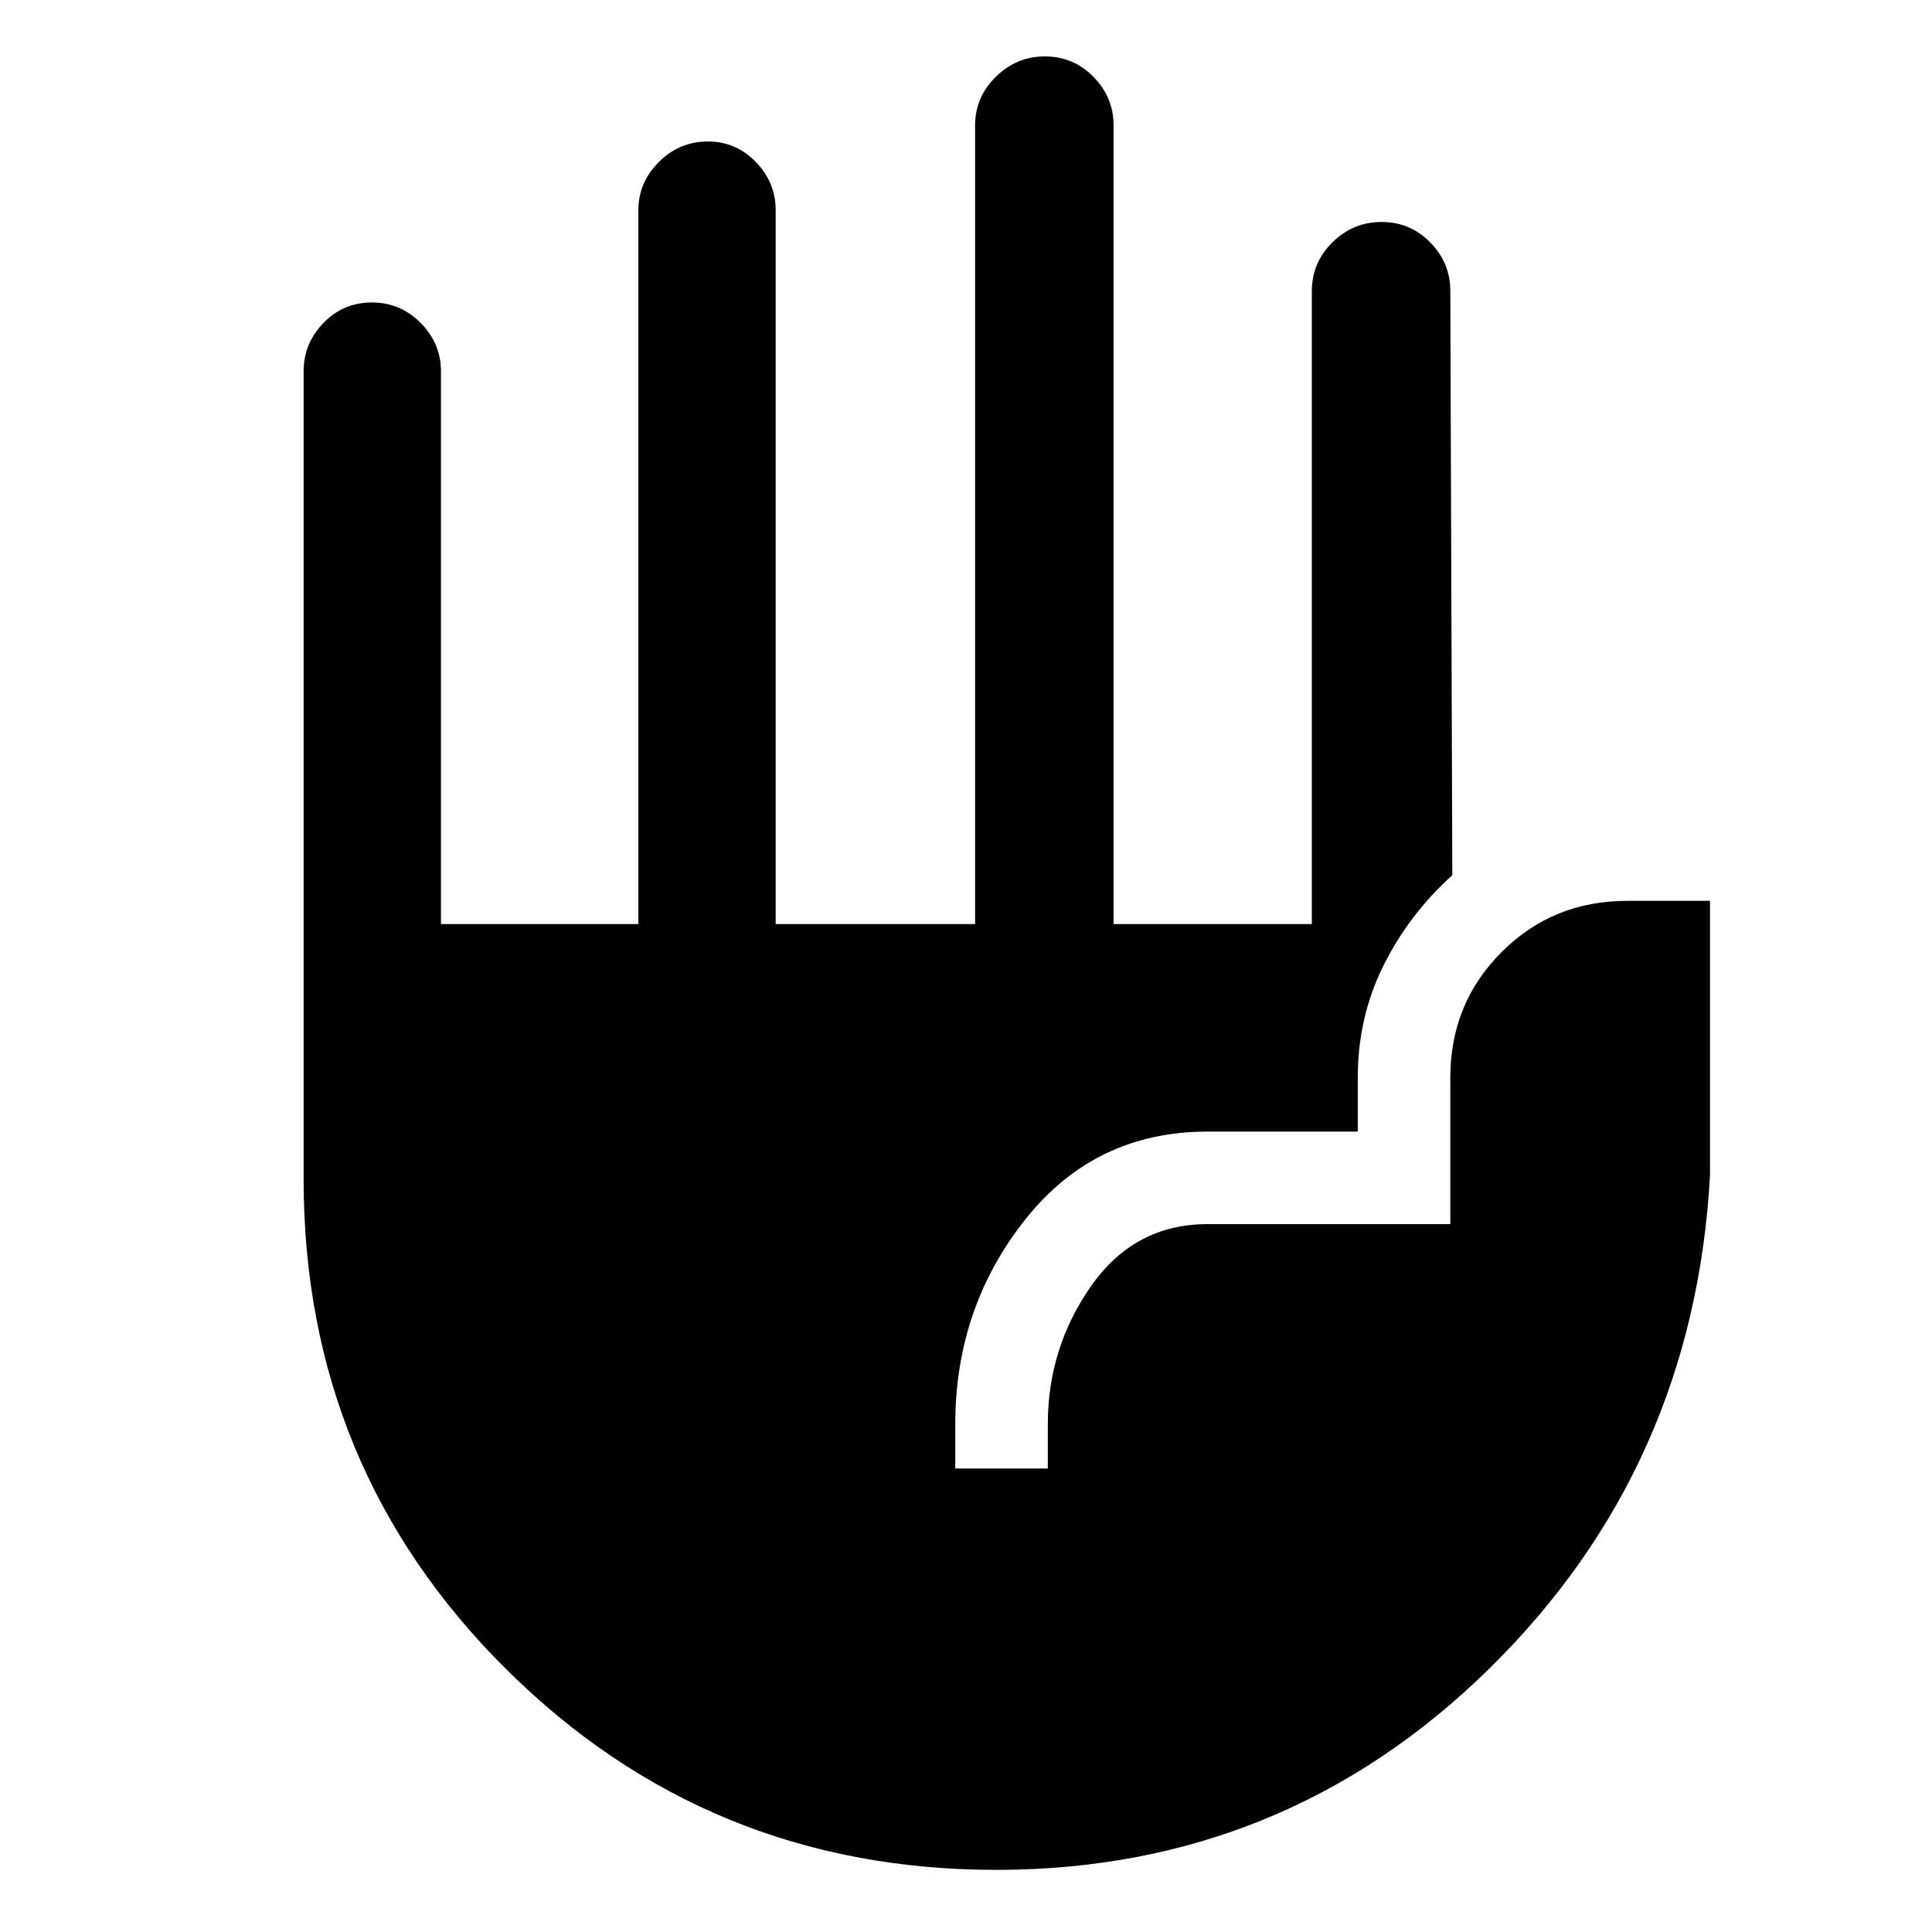 <svg xmlns="http://www.w3.org/2000/svg" height="48" viewBox="0 -960 960 960" width="48"><path d="M494.97-30.87q-143.19 0-243.65-99.92Q150.87-230.71 150.87-374v-401.54q0-13.78 9.84-23.97t24.06-10.19q14.23 0 24.28 10.19 10.06 10.19 10.06 23.97v274.69h98.09v-354.69q0-13.78 10.19-23.97 10.2-10.19 24.38-10.19 13.94 0 23.8 10.19 9.86 10.19 9.86 23.97v354.69h99.09V-897.8q0-13.79 10.23-23.97 10.23-10.19 24.46-10.19 14.22 0 24.17 10.19 9.95 10.18 9.95 23.97v396.95h98.52v-314.42q0-14.21 10.23-24.32t24.45-10.11q14.23 0 24.18 10.19 9.94 10.19 9.94 23.97l1 290.43q-21.58 19.44-34.28 45.02-12.7 25.59-12.7 55.59v26.78h-74.63q-56 0-90.68 43.79-34.69 43.79-34.69 101.58v22.05h45.98v-21.96q0-38.07 21.56-68.77 21.55-30.71 57.83-30.71h120.61v-72.76q0-36.93 25.47-62.4t62.4-25.47h41.18V-376q-8 145.31-109.78 245.22-101.77 99.91-244.95 99.91Z"/></svg>